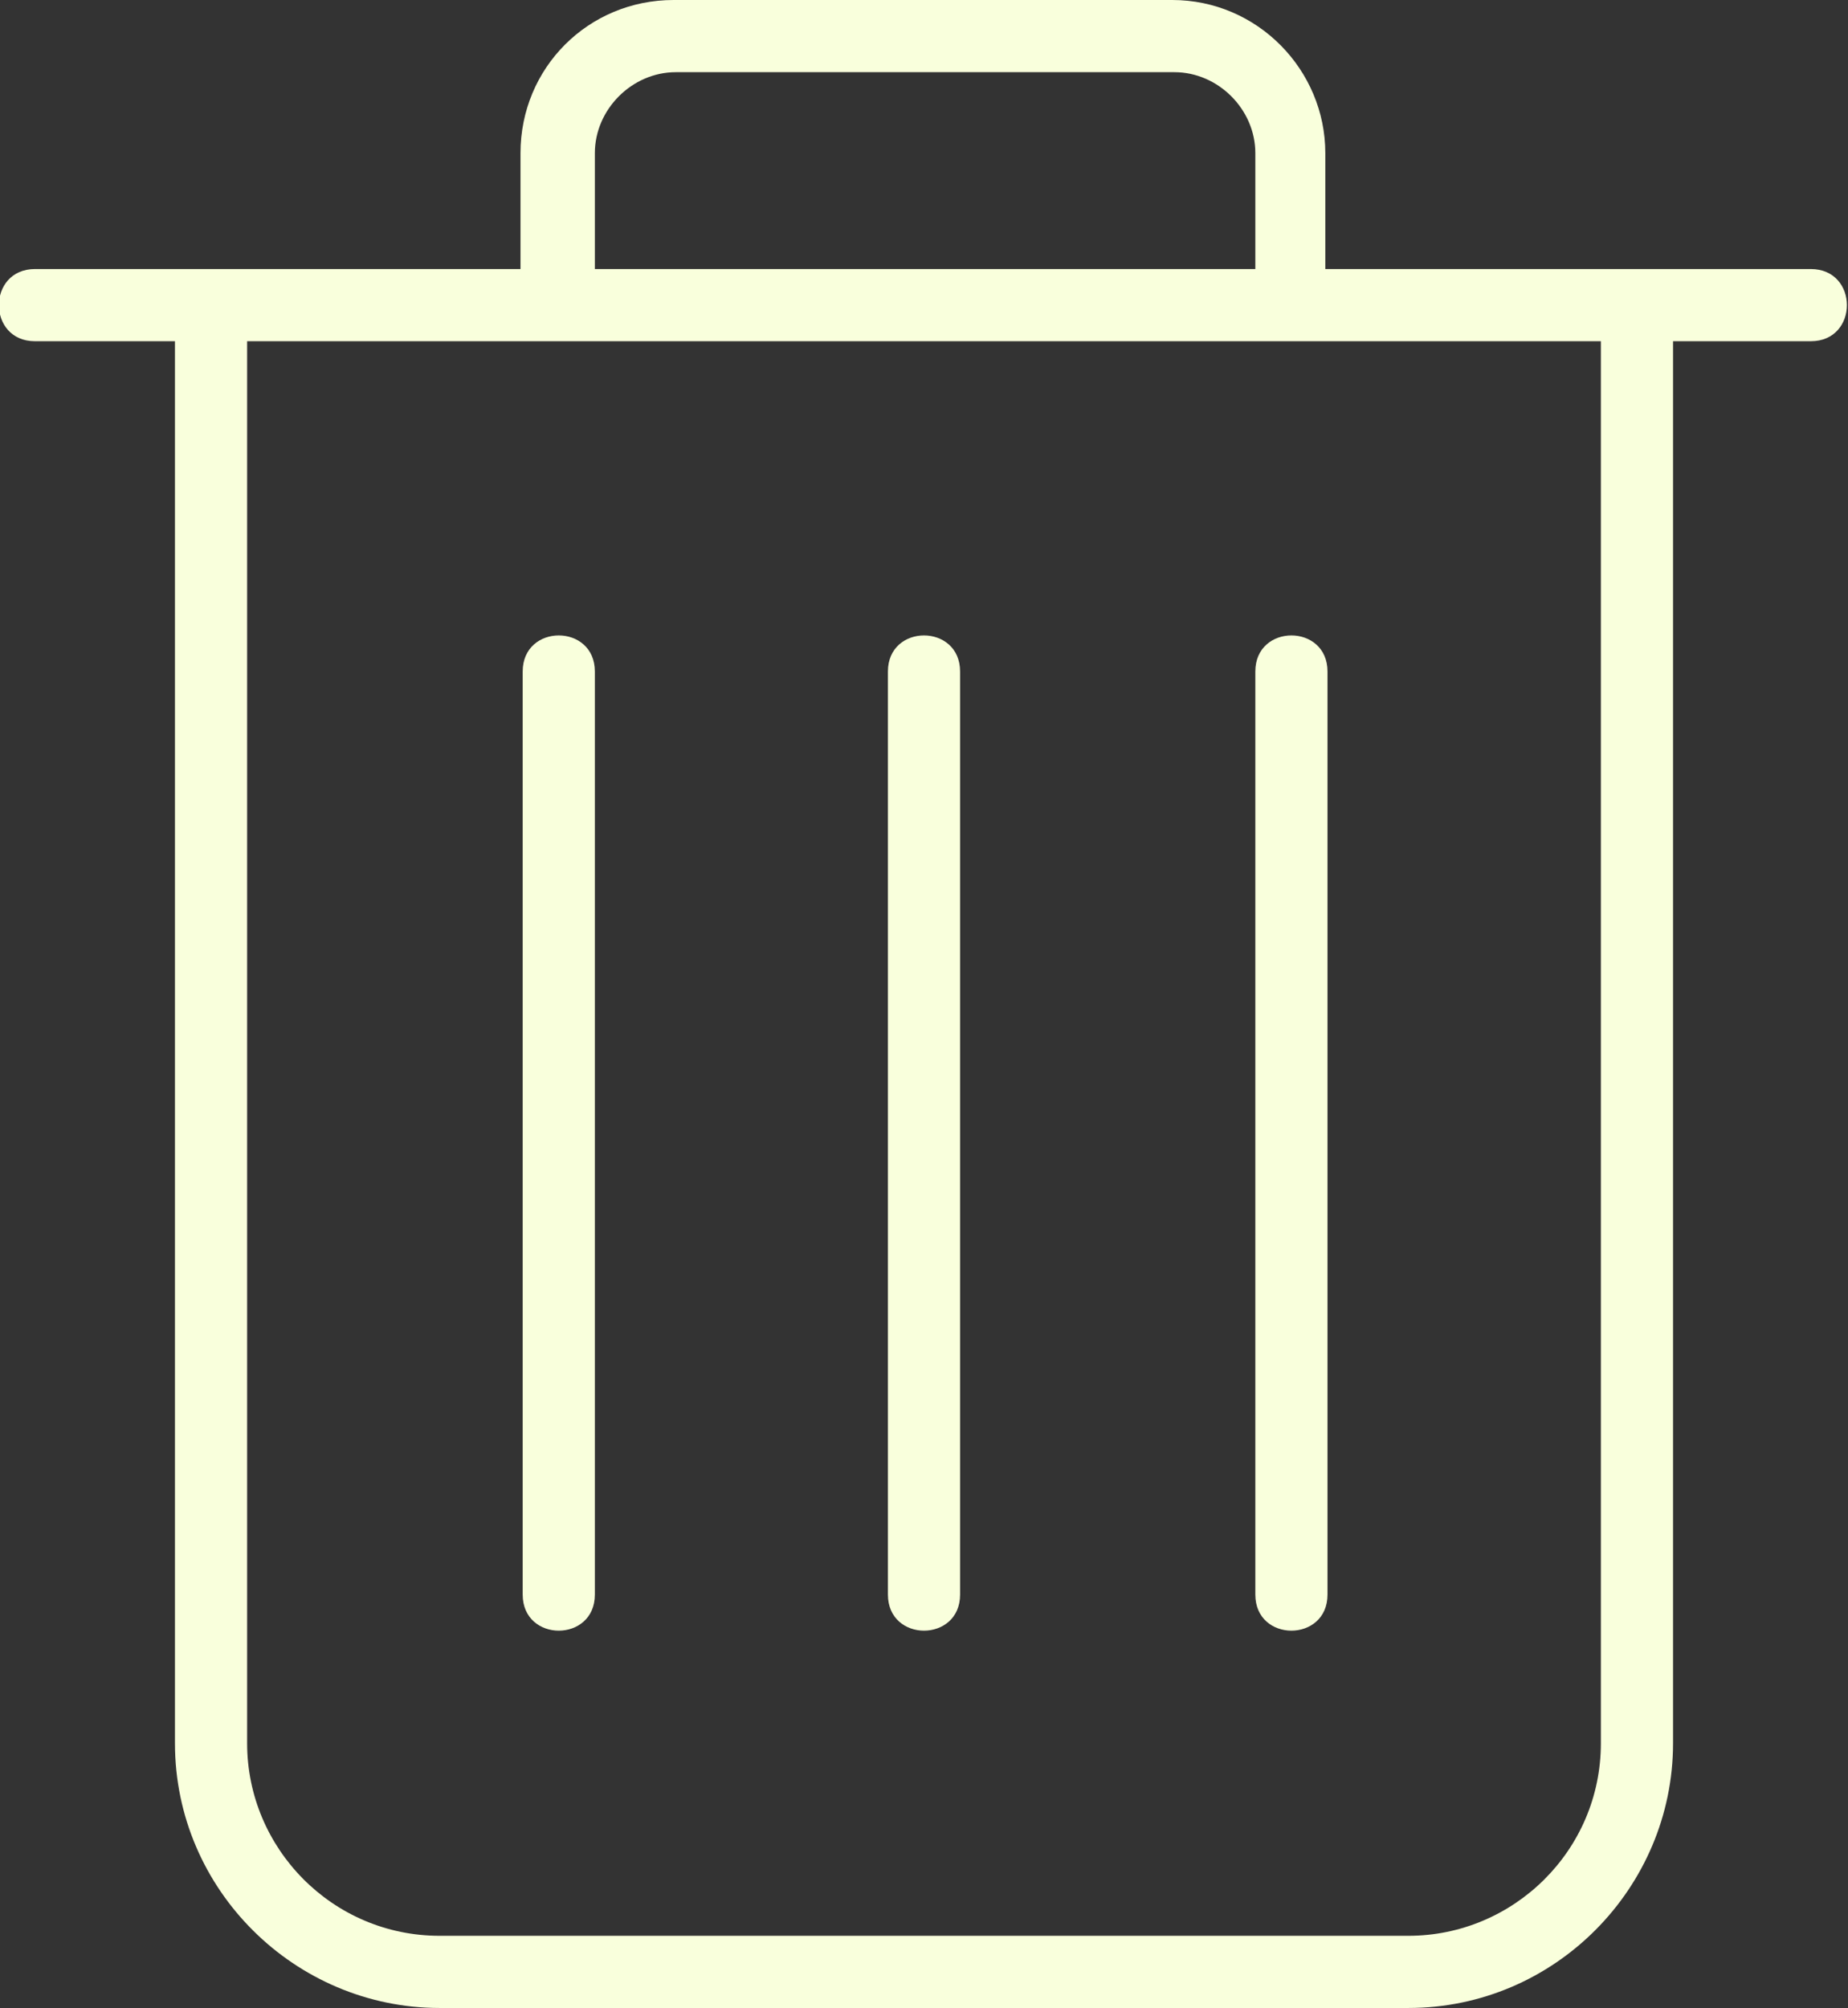<?xml version="1.0" encoding="utf-8"?>
<!-- Generator: Adobe Illustrator 24.2.0, SVG Export Plug-In . SVG Version: 6.00 Build 0)  -->
<svg version="1.1" id="Layer_1" xmlns="http://www.w3.org/2000/svg" xmlns:xlink="http://www.w3.org/1999/xlink" x="0px" y="0px"
	 viewBox="0 0 84.5 91.8" style="enable-background:new 0 0 84.5 91.8;" xml:space="preserve">
<rect x="0" y="0" width="84.5" height="91.8" fill="#333333" stroke="none"/>
<style type="text/css">
	.st0{fill:#F9FFDC;}
</style>
<g>
	<path class="st0" d="M76.5,15.6v64.1c0,6.6-5.4,12.1-12.1,12.1H20.1C13.5,91.8,8,86.4,8,79.7V15.6H1.6c-2.2,0-2.2-3.3,0-3.3h22.2V7
		c0-3.9,3.1-7,7-7h22.8c3.9,0,7,3.2,7,7v5.3h22.2c2.2,0,2.2,3.3,0,3.3C82.8,15.6,76.5,15.6,76.5,15.6z M27.2,12.3h30.2V7
		c0-2-1.7-3.7-3.7-3.7H30.9c-2,0-3.7,1.7-3.7,3.7C27.2,7,27.2,12.3,27.2,12.3z M60.7,72.9c0,2.2-3.3,2.2-3.3,0V30.7
		c0-2.2,3.3-2.2,3.3,0V72.9z M43.9,72.9c0,2.2-3.3,2.2-3.3,0V30.7c0-2.2,3.3-2.2,3.3,0V72.9z M27.2,72.9c0,2.2-3.3,2.2-3.3,0V30.7
		c0-2.2,3.3-2.2,3.3,0V72.9z M73.1,15.6H11.3v64.1c0,4.8,3.9,8.8,8.8,8.8h44.3c4.8,0,8.8-3.9,8.8-8.8V15.6z"/>
</g>
</svg>
